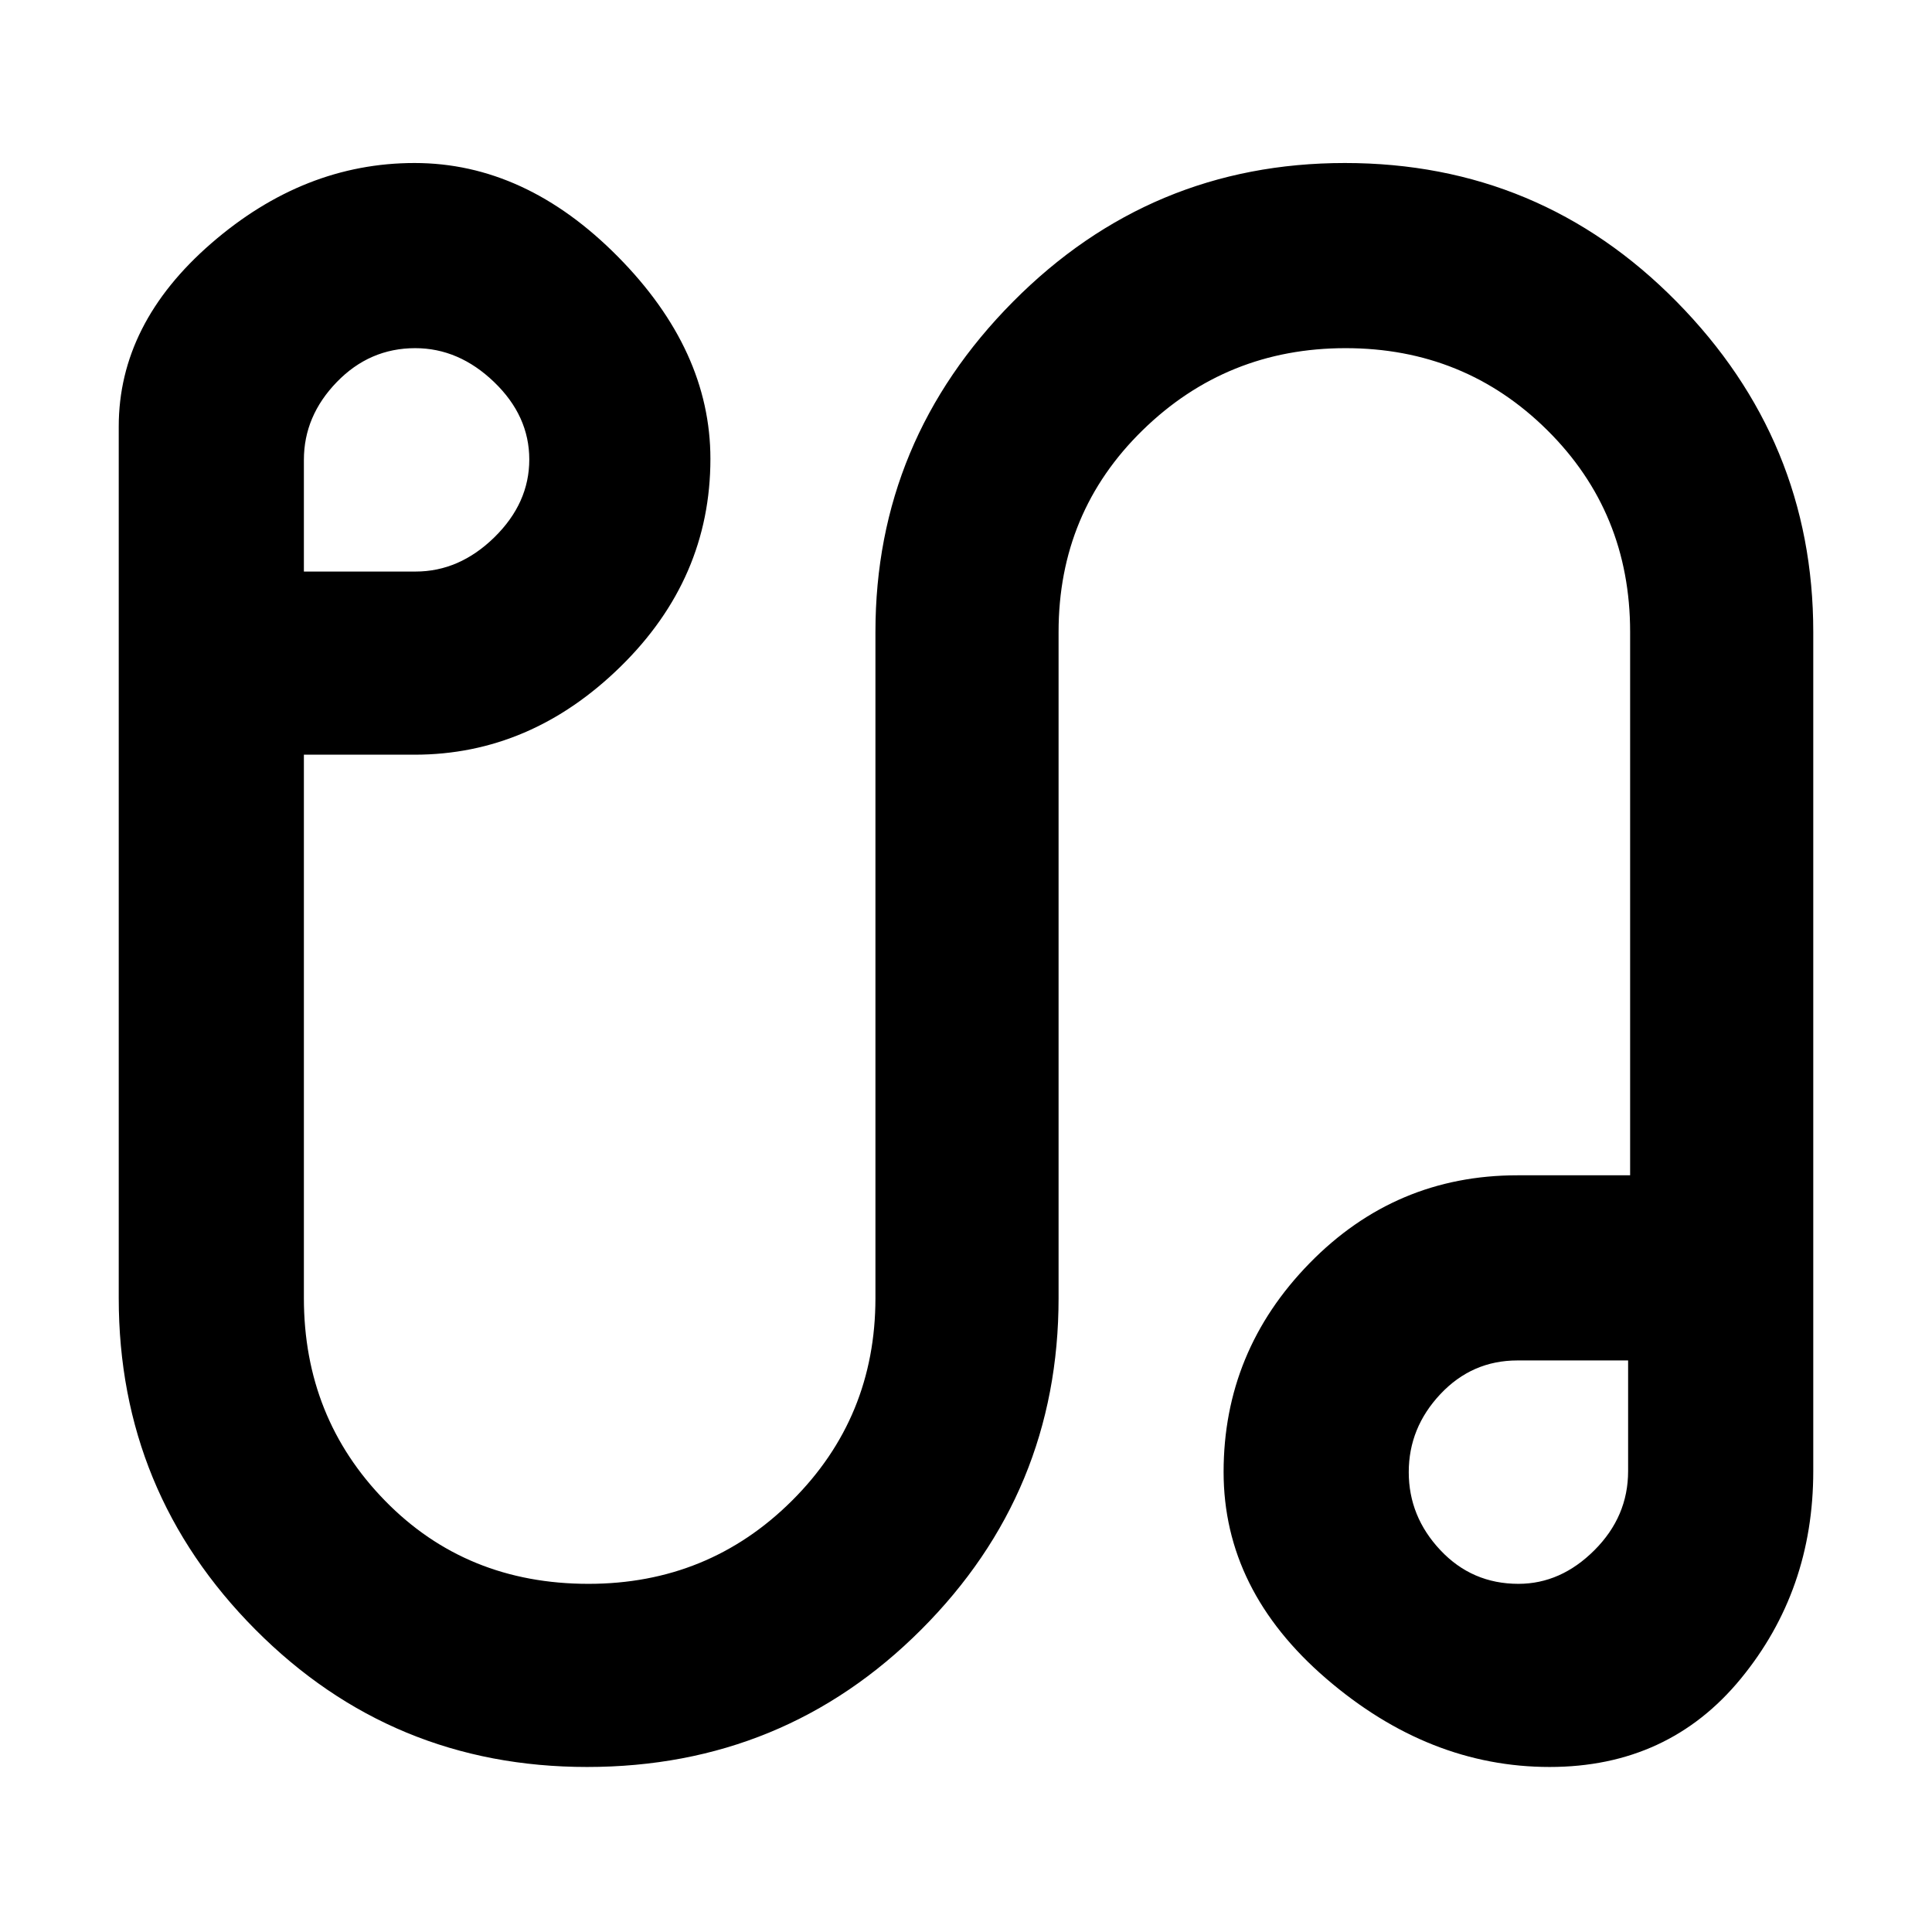 <svg xmlns="http://www.w3.org/2000/svg" height="48" viewBox="0 -960 960 960" width="48"><path d="M291.72-82q-96.96 0-164.84-68.28Q59-218.57 59-315v-433.06q0-51.14 46-91.04Q151-879 206-879t101 46.5Q353-786 353-732q0 59.5-44.66 103.25Q263.67-585 206-585h-55v270q0 59.42 40.33 100.71Q231.66-173 292.41-173q59.59 0 101.09-41.29T435-315v-331q0-95.15 68.36-164.08Q571.73-879 668.28-879q96.96 0 164.84 68.92Q901-741.15 901-646v417q0 59.25-36 103.12Q829-82 770-82q-60 0-111-43.9-51-43.89-51-102.67 0-60.03 42.7-103.73T754-376h56v-270q0-59.42-41.13-100.21Q727.74-787 668.62-787t-100.87 40.79Q526-705.42 526-646v331q0 96.43-68.23 164.72Q389.54-82 291.72-82ZM151-676h55.5q21.76 0 39.13-17T263-731.68q0-21.69-17.5-38.5Q228-787 206.32-787q-22.69 0-39 16.87Q151-753.26 151-731.5v55.5Zm603.5 503q21.05 0 37.78-16.73Q809-206.45 809-229v-55h-55q-22.55 0-38.28 16.73Q700-250.55 700-228.5q0 22.05 15.72 38.77Q731.45-173 754.5-173Zm-1.5-57ZM208-734Z"/></svg>